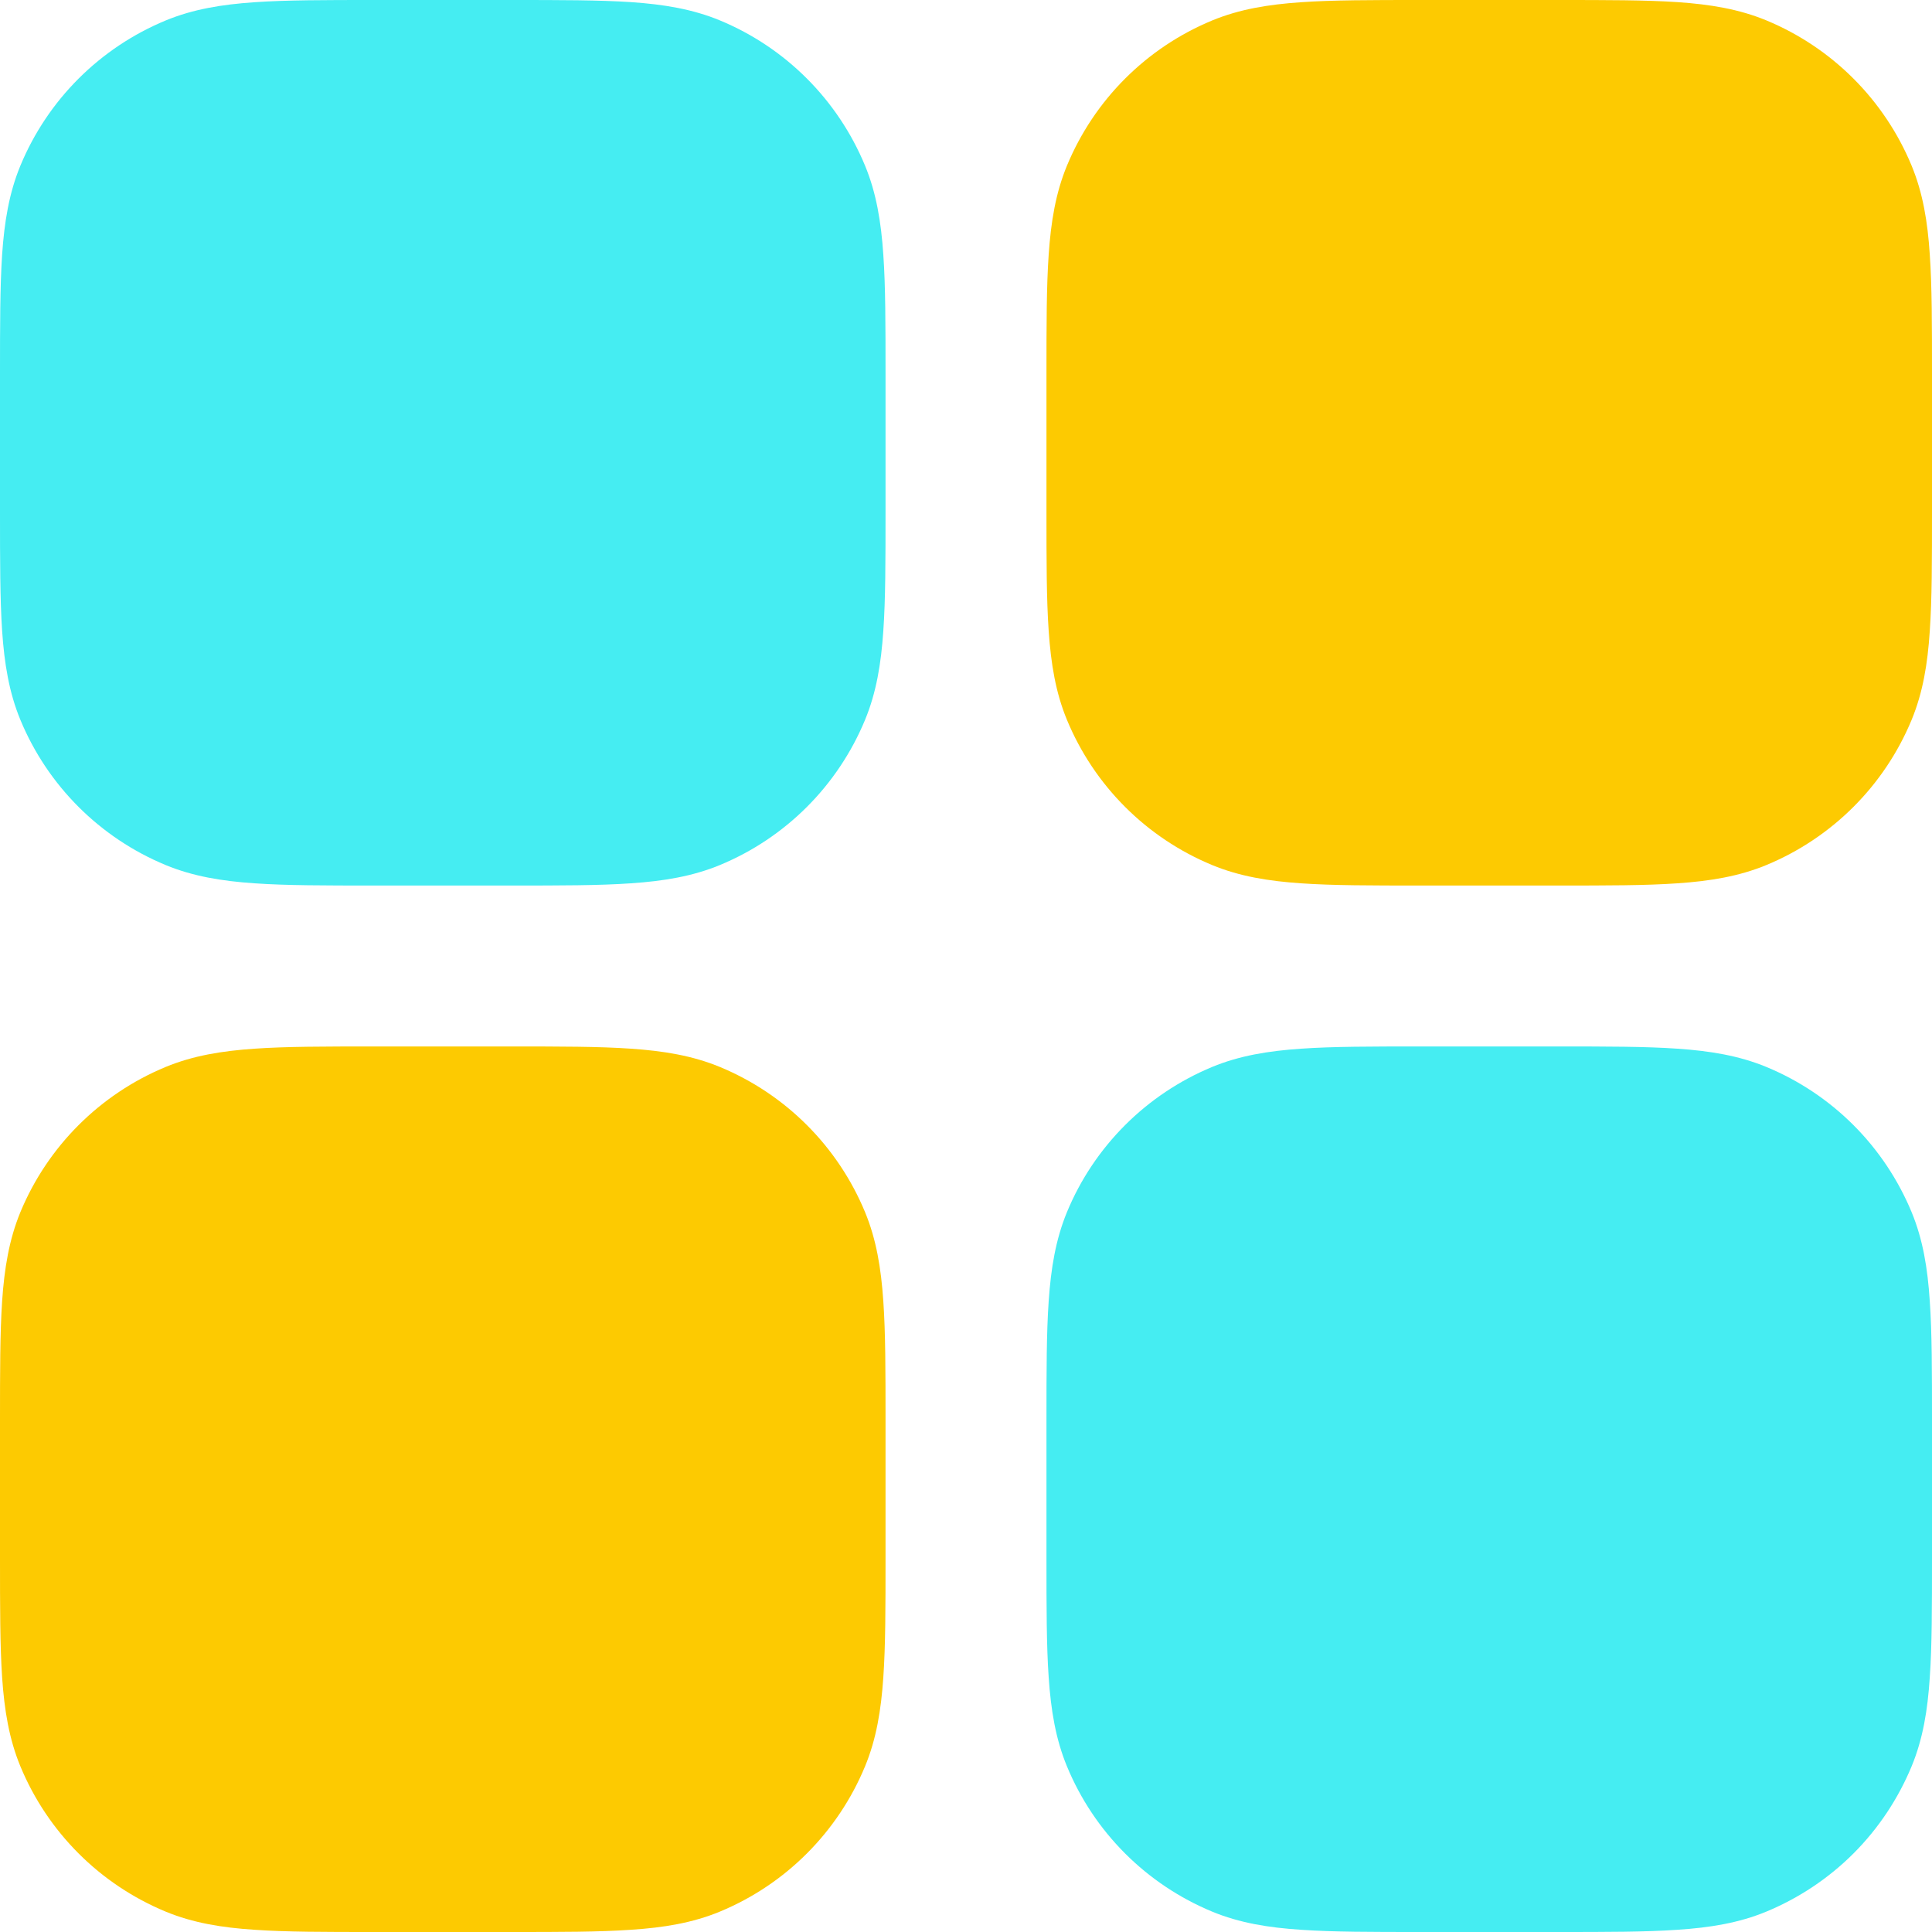 <svg width="20" height="20" viewBox="0 0 20 20" fill="none" xmlns="http://www.w3.org/2000/svg">
<path d="M0.555 3.889C0.555 2.853 0.555 2.336 0.725 1.927C0.836 1.657 1 1.413 1.206 1.206C1.413 1 1.658 0.836 1.927 0.725C2.336 0.555 2.853 0.555 3.889 0.555H5.278C6.313 0.555 6.831 0.555 7.239 0.725C7.509 0.836 7.754 1 7.96 1.206C8.167 1.413 8.33 1.657 8.442 1.927C8.611 2.335 8.611 2.853 8.611 3.889V5.277C8.611 6.313 8.611 6.831 8.442 7.239C8.216 7.784 7.784 8.216 7.239 8.442C6.831 8.611 6.313 8.611 5.278 8.611H3.889C2.853 8.611 2.336 8.611 1.927 8.442C1.658 8.33 1.413 8.166 1.206 7.96C1 7.754 0.836 7.509 0.725 7.239C0.555 6.831 0.555 6.313 0.555 5.277V3.889Z" fill="#45EDF2"/>
<path fill-rule="evenodd" clip-rule="evenodd" d="M3.869 0H5.298C5.798 0 6.202 -4.19095e-08 6.532 0.022C6.87 0.045 7.169 0.094 7.452 0.211C8.133 0.493 8.673 1.034 8.955 1.715C9.072 1.998 9.121 2.297 9.144 2.635C9.167 2.964 9.167 3.368 9.167 3.869V5.298C9.167 5.798 9.167 6.202 9.144 6.532C9.121 6.87 9.072 7.169 8.955 7.452C8.673 8.133 8.133 8.673 7.452 8.955C7.169 9.072 6.87 9.121 6.531 9.144C6.202 9.167 5.798 9.167 5.298 9.167H3.869C3.368 9.167 2.964 9.167 2.635 9.144C2.297 9.121 1.998 9.072 1.715 8.955C1.034 8.673 0.493 8.133 0.211 7.452C0.094 7.169 0.045 6.87 0.022 6.531C-4.19095e-08 6.203 0 5.799 0 5.298V3.87C0 3.369 -4.19095e-08 2.965 0.022 2.635C0.045 2.297 0.094 1.998 0.211 1.715C0.493 1.034 1.034 0.494 1.715 0.212C1.998 0.095 2.297 0.046 2.635 0.023C2.964 1.27281e-07 3.368 0 3.869 0ZM2.711 1.131C2.429 1.15 2.265 1.186 2.14 1.238C1.938 1.322 1.754 1.444 1.599 1.599C1.444 1.754 1.322 1.938 1.238 2.14C1.186 2.265 1.15 2.429 1.131 2.711C1.111 2.998 1.111 3.364 1.111 3.889V5.278C1.111 5.803 1.111 6.17 1.131 6.456C1.15 6.737 1.186 6.902 1.238 7.027C1.322 7.229 1.444 7.413 1.599 7.567C1.754 7.722 1.938 7.845 2.14 7.929C2.265 7.98 2.429 8.016 2.711 8.036C2.998 8.055 3.364 8.055 3.889 8.055H5.278C5.803 8.055 6.17 8.055 6.456 8.036C6.737 8.017 6.902 7.98 7.027 7.929C7.229 7.845 7.413 7.722 7.567 7.567C7.722 7.413 7.845 7.229 7.929 7.027C7.98 6.902 8.016 6.737 8.036 6.456C8.055 6.169 8.055 5.803 8.055 5.278V3.889C8.055 3.364 8.055 2.997 8.036 2.711C8.017 2.429 7.98 2.265 7.929 2.14C7.845 1.938 7.722 1.754 7.567 1.599C7.413 1.444 7.229 1.322 7.027 1.238C6.902 1.186 6.737 1.15 6.456 1.131C6.169 1.111 5.803 1.111 5.278 1.111H3.889C3.364 1.111 2.997 1.111 2.711 1.131Z" fill="#45EDF2"/>
<path d="M0.555 14.722C0.555 13.687 0.555 13.169 0.725 12.76C0.836 12.491 1 12.246 1.206 12.04C1.413 11.833 1.658 11.67 1.927 11.558C2.336 11.389 2.853 11.389 3.889 11.389H5.278C6.313 11.389 6.831 11.389 7.239 11.558C7.509 11.67 7.754 11.833 7.96 12.04C8.167 12.246 8.33 12.491 8.442 12.76C8.611 13.169 8.611 13.687 8.611 14.722V16.111C8.611 17.146 8.611 17.664 8.442 18.073C8.216 18.617 7.784 19.049 7.239 19.275C6.831 19.444 6.313 19.444 5.278 19.444H3.889C2.853 19.444 2.336 19.444 1.927 19.275C1.658 19.163 1.413 19 1.206 18.793C1 18.587 0.836 18.342 0.725 18.073C0.555 17.664 0.555 17.146 0.555 16.111V14.722Z" fill="#FDCA01"/>
<path fill-rule="evenodd" clip-rule="evenodd" d="M3.869 10.833H5.298C5.798 10.833 6.202 10.833 6.532 10.856C6.87 10.879 7.169 10.928 7.452 11.045C8.133 11.327 8.673 11.867 8.955 12.548C9.072 12.831 9.121 13.13 9.144 13.469C9.167 13.797 9.167 14.202 9.167 14.703V16.131C9.167 16.632 9.167 17.036 9.144 17.365C9.121 17.703 9.072 18.002 8.955 18.285C8.673 18.966 8.133 19.507 7.452 19.789C7.169 19.906 6.87 19.955 6.531 19.977C6.202 20 5.798 20 5.298 20H3.869C3.368 20 2.964 20 2.635 19.977C2.297 19.955 1.998 19.906 1.715 19.789C1.034 19.507 0.493 18.966 0.211 18.285C0.094 18.002 0.045 17.703 0.022 17.365C-4.19095e-08 17.036 0 16.632 0 16.131V14.703C0 14.202 -4.19095e-08 13.798 0.022 13.469C0.045 13.131 0.094 12.832 0.211 12.548C0.493 11.868 1.034 11.327 1.715 11.045C1.998 10.928 2.297 10.879 2.635 10.856C2.964 10.833 3.368 10.833 3.869 10.833ZM2.711 11.964C2.429 11.983 2.265 12.02 2.14 12.071C1.938 12.155 1.754 12.278 1.599 12.433C1.444 12.587 1.322 12.771 1.238 12.973C1.186 13.098 1.15 13.262 1.131 13.544C1.111 13.831 1.111 14.197 1.111 14.722V16.111C1.111 16.636 1.111 17.003 1.131 17.289C1.15 17.571 1.186 17.735 1.238 17.86C1.322 18.062 1.444 18.246 1.599 18.401C1.754 18.556 1.938 18.678 2.14 18.762C2.265 18.814 2.429 18.85 2.711 18.869C2.998 18.889 3.364 18.889 3.889 18.889H5.278C5.803 18.889 6.17 18.889 6.456 18.869C6.737 18.85 6.902 18.814 7.027 18.762C7.229 18.678 7.413 18.556 7.567 18.401C7.722 18.246 7.845 18.062 7.929 17.86C7.98 17.735 8.016 17.571 8.036 17.289C8.055 17.003 8.055 16.636 8.055 16.111V14.722C8.055 14.197 8.055 13.83 8.036 13.544C8.017 13.262 7.98 13.098 7.929 12.973C7.845 12.771 7.722 12.587 7.567 12.433C7.413 12.278 7.229 12.155 7.027 12.071C6.902 12.02 6.737 11.984 6.456 11.964C6.169 11.945 5.803 11.945 5.278 11.945H3.889C3.364 11.945 2.997 11.945 2.711 11.964Z" fill="#FDCA01"/>
<path d="M11.389 3.889C11.389 2.853 11.389 2.336 11.558 1.927C11.67 1.657 11.833 1.413 12.04 1.206C12.246 1 12.491 0.836 12.761 0.725C13.169 0.555 13.687 0.555 14.722 0.555H16.111C17.147 0.555 17.664 0.555 18.073 0.725C18.342 0.836 18.587 1 18.794 1.206C19 1.413 19.164 1.657 19.276 1.927C19.445 2.335 19.445 2.853 19.445 3.889V5.277C19.445 6.313 19.445 6.831 19.276 7.239C19.05 7.784 18.617 8.216 18.073 8.442C17.664 8.611 17.147 8.611 16.111 8.611H14.722C13.687 8.611 13.169 8.611 12.761 8.442C12.216 8.216 11.784 7.784 11.558 7.239C11.389 6.831 11.389 6.313 11.389 5.277V3.889Z" fill="#FDCA01"/>
<path fill-rule="evenodd" clip-rule="evenodd" d="M14.703 0H16.131C16.632 0 17.036 -4.19095e-08 17.365 0.022C17.703 0.045 18.002 0.094 18.285 0.211C18.966 0.493 19.507 1.034 19.789 1.715C19.906 1.998 19.955 2.297 19.977 2.635C20 2.964 20 3.368 20 3.869V5.298C20 5.798 20 6.202 19.977 6.532C19.955 6.87 19.906 7.169 19.789 7.452C19.507 8.133 18.966 8.673 18.285 8.955C18.002 9.072 17.703 9.121 17.365 9.144C17.036 9.167 16.632 9.167 16.131 9.167H14.703C14.202 9.167 13.797 9.167 13.468 9.144C13.13 9.121 12.831 9.072 12.548 8.955C11.867 8.673 11.327 8.133 11.045 7.452C10.928 7.169 10.879 6.87 10.856 6.531C10.833 6.203 10.833 5.799 10.833 5.298V3.87C10.833 3.369 10.833 2.965 10.856 2.635C10.879 2.297 10.928 1.998 11.045 1.715C11.327 1.034 11.867 0.494 12.548 0.212C12.831 0.095 13.13 0.046 13.469 0.023C13.797 1.27281e-07 14.201 0 14.702 0H14.703ZM13.544 1.131C13.262 1.15 13.098 1.186 12.973 1.238C12.771 1.322 12.587 1.444 12.433 1.599C12.278 1.754 12.155 1.938 12.071 2.14C12.02 2.265 11.984 2.429 11.964 2.711C11.945 2.998 11.945 3.364 11.945 3.889V5.278C11.945 5.803 11.945 6.17 11.964 6.456C11.983 6.737 12.02 6.902 12.071 7.027C12.155 7.229 12.278 7.413 12.433 7.567C12.587 7.722 12.771 7.845 12.973 7.929C13.098 7.98 13.262 8.016 13.544 8.036C13.831 8.055 14.197 8.055 14.722 8.055H16.111C16.636 8.055 17.003 8.055 17.289 8.036C17.571 8.017 17.735 7.98 17.86 7.929C18.062 7.845 18.246 7.722 18.401 7.567C18.556 7.413 18.678 7.229 18.762 7.027C18.814 6.902 18.85 6.737 18.869 6.456C18.889 6.169 18.889 5.803 18.889 5.278V3.889C18.889 3.364 18.889 2.997 18.869 2.711C18.85 2.429 18.814 2.265 18.762 2.14C18.678 1.938 18.556 1.754 18.401 1.599C18.246 1.444 18.062 1.322 17.86 1.238C17.735 1.186 17.571 1.15 17.289 1.131C17.003 1.111 16.636 1.111 16.111 1.111H14.722C14.197 1.111 13.831 1.111 13.544 1.131V1.131Z" fill="#FDCA01"/>
<path d="M11.389 14.722C11.389 13.687 11.389 13.169 11.558 12.76C11.67 12.491 11.833 12.246 12.04 12.04C12.246 11.833 12.491 11.67 12.761 11.558C13.169 11.389 13.687 11.389 14.722 11.389H16.111C17.147 11.389 17.664 11.389 18.073 11.558C18.342 11.67 18.587 11.833 18.794 12.04C19 12.246 19.164 12.491 19.276 12.76C19.445 13.169 19.445 13.687 19.445 14.722V16.111C19.445 17.146 19.445 17.664 19.276 18.073C19.05 18.617 18.617 19.049 18.073 19.275C17.664 19.444 17.147 19.444 16.111 19.444H14.722C13.687 19.444 13.169 19.444 12.761 19.275C12.216 19.049 11.784 18.617 11.558 18.073C11.389 17.664 11.389 17.146 11.389 16.111V14.722Z" fill="#45EDF2"/>
<path fill-rule="evenodd" clip-rule="evenodd" d="M14.703 10.833H16.131C16.632 10.833 17.036 10.833 17.365 10.856C17.703 10.879 18.002 10.928 18.285 11.045C18.622 11.184 18.929 11.389 19.187 11.647C19.445 11.905 19.649 12.211 19.789 12.548C19.906 12.831 19.955 13.13 19.977 13.469C20 13.797 20 14.202 20 14.703V16.131C20 16.632 20 17.036 19.977 17.365C19.955 17.703 19.906 18.002 19.789 18.285C19.649 18.622 19.445 18.929 19.187 19.187C18.929 19.445 18.622 19.649 18.285 19.789C18.002 19.906 17.703 19.955 17.365 19.977C17.036 20 16.632 20 16.131 20H14.703C14.202 20 13.797 20 13.468 19.977C13.13 19.955 12.831 19.906 12.548 19.789C12.211 19.649 11.905 19.445 11.647 19.187C11.389 18.929 11.184 18.622 11.045 18.285C10.928 18.002 10.879 17.703 10.856 17.365C10.833 17.036 10.833 16.632 10.833 16.131V14.703C10.833 14.202 10.833 13.798 10.856 13.469C10.879 13.131 10.928 12.832 11.045 12.548C11.184 12.211 11.389 11.905 11.647 11.647C11.905 11.389 12.211 11.185 12.548 11.045C12.831 10.928 13.13 10.879 13.469 10.856C13.797 10.833 14.201 10.833 14.702 10.833H14.703ZM13.544 11.964C13.262 11.983 13.098 12.02 12.973 12.071C12.771 12.155 12.587 12.278 12.433 12.433C12.278 12.587 12.155 12.771 12.071 12.973C12.02 13.098 11.984 13.262 11.964 13.544C11.945 13.831 11.945 14.197 11.945 14.722V16.111C11.945 16.636 11.945 17.003 11.964 17.289C11.983 17.571 12.02 17.735 12.071 17.86C12.155 18.062 12.278 18.246 12.433 18.401C12.587 18.556 12.771 18.678 12.973 18.762C13.098 18.814 13.262 18.85 13.544 18.869C13.831 18.889 14.197 18.889 14.722 18.889H16.111C16.636 18.889 17.003 18.889 17.289 18.869C17.571 18.85 17.735 18.814 17.86 18.762C18.062 18.678 18.246 18.556 18.401 18.401C18.556 18.246 18.678 18.062 18.762 17.86C18.814 17.735 18.85 17.571 18.869 17.289C18.889 17.003 18.889 16.636 18.889 16.111V14.722C18.889 14.197 18.889 13.83 18.869 13.544C18.85 13.262 18.814 13.098 18.762 12.973C18.678 12.771 18.556 12.587 18.401 12.433C18.246 12.278 18.062 12.155 17.86 12.071C17.735 12.02 17.571 11.984 17.289 11.964C17.003 11.945 16.636 11.945 16.111 11.945H14.722C14.197 11.945 13.831 11.945 13.544 11.964Z" fill="#45EDF2"/>
</svg>
